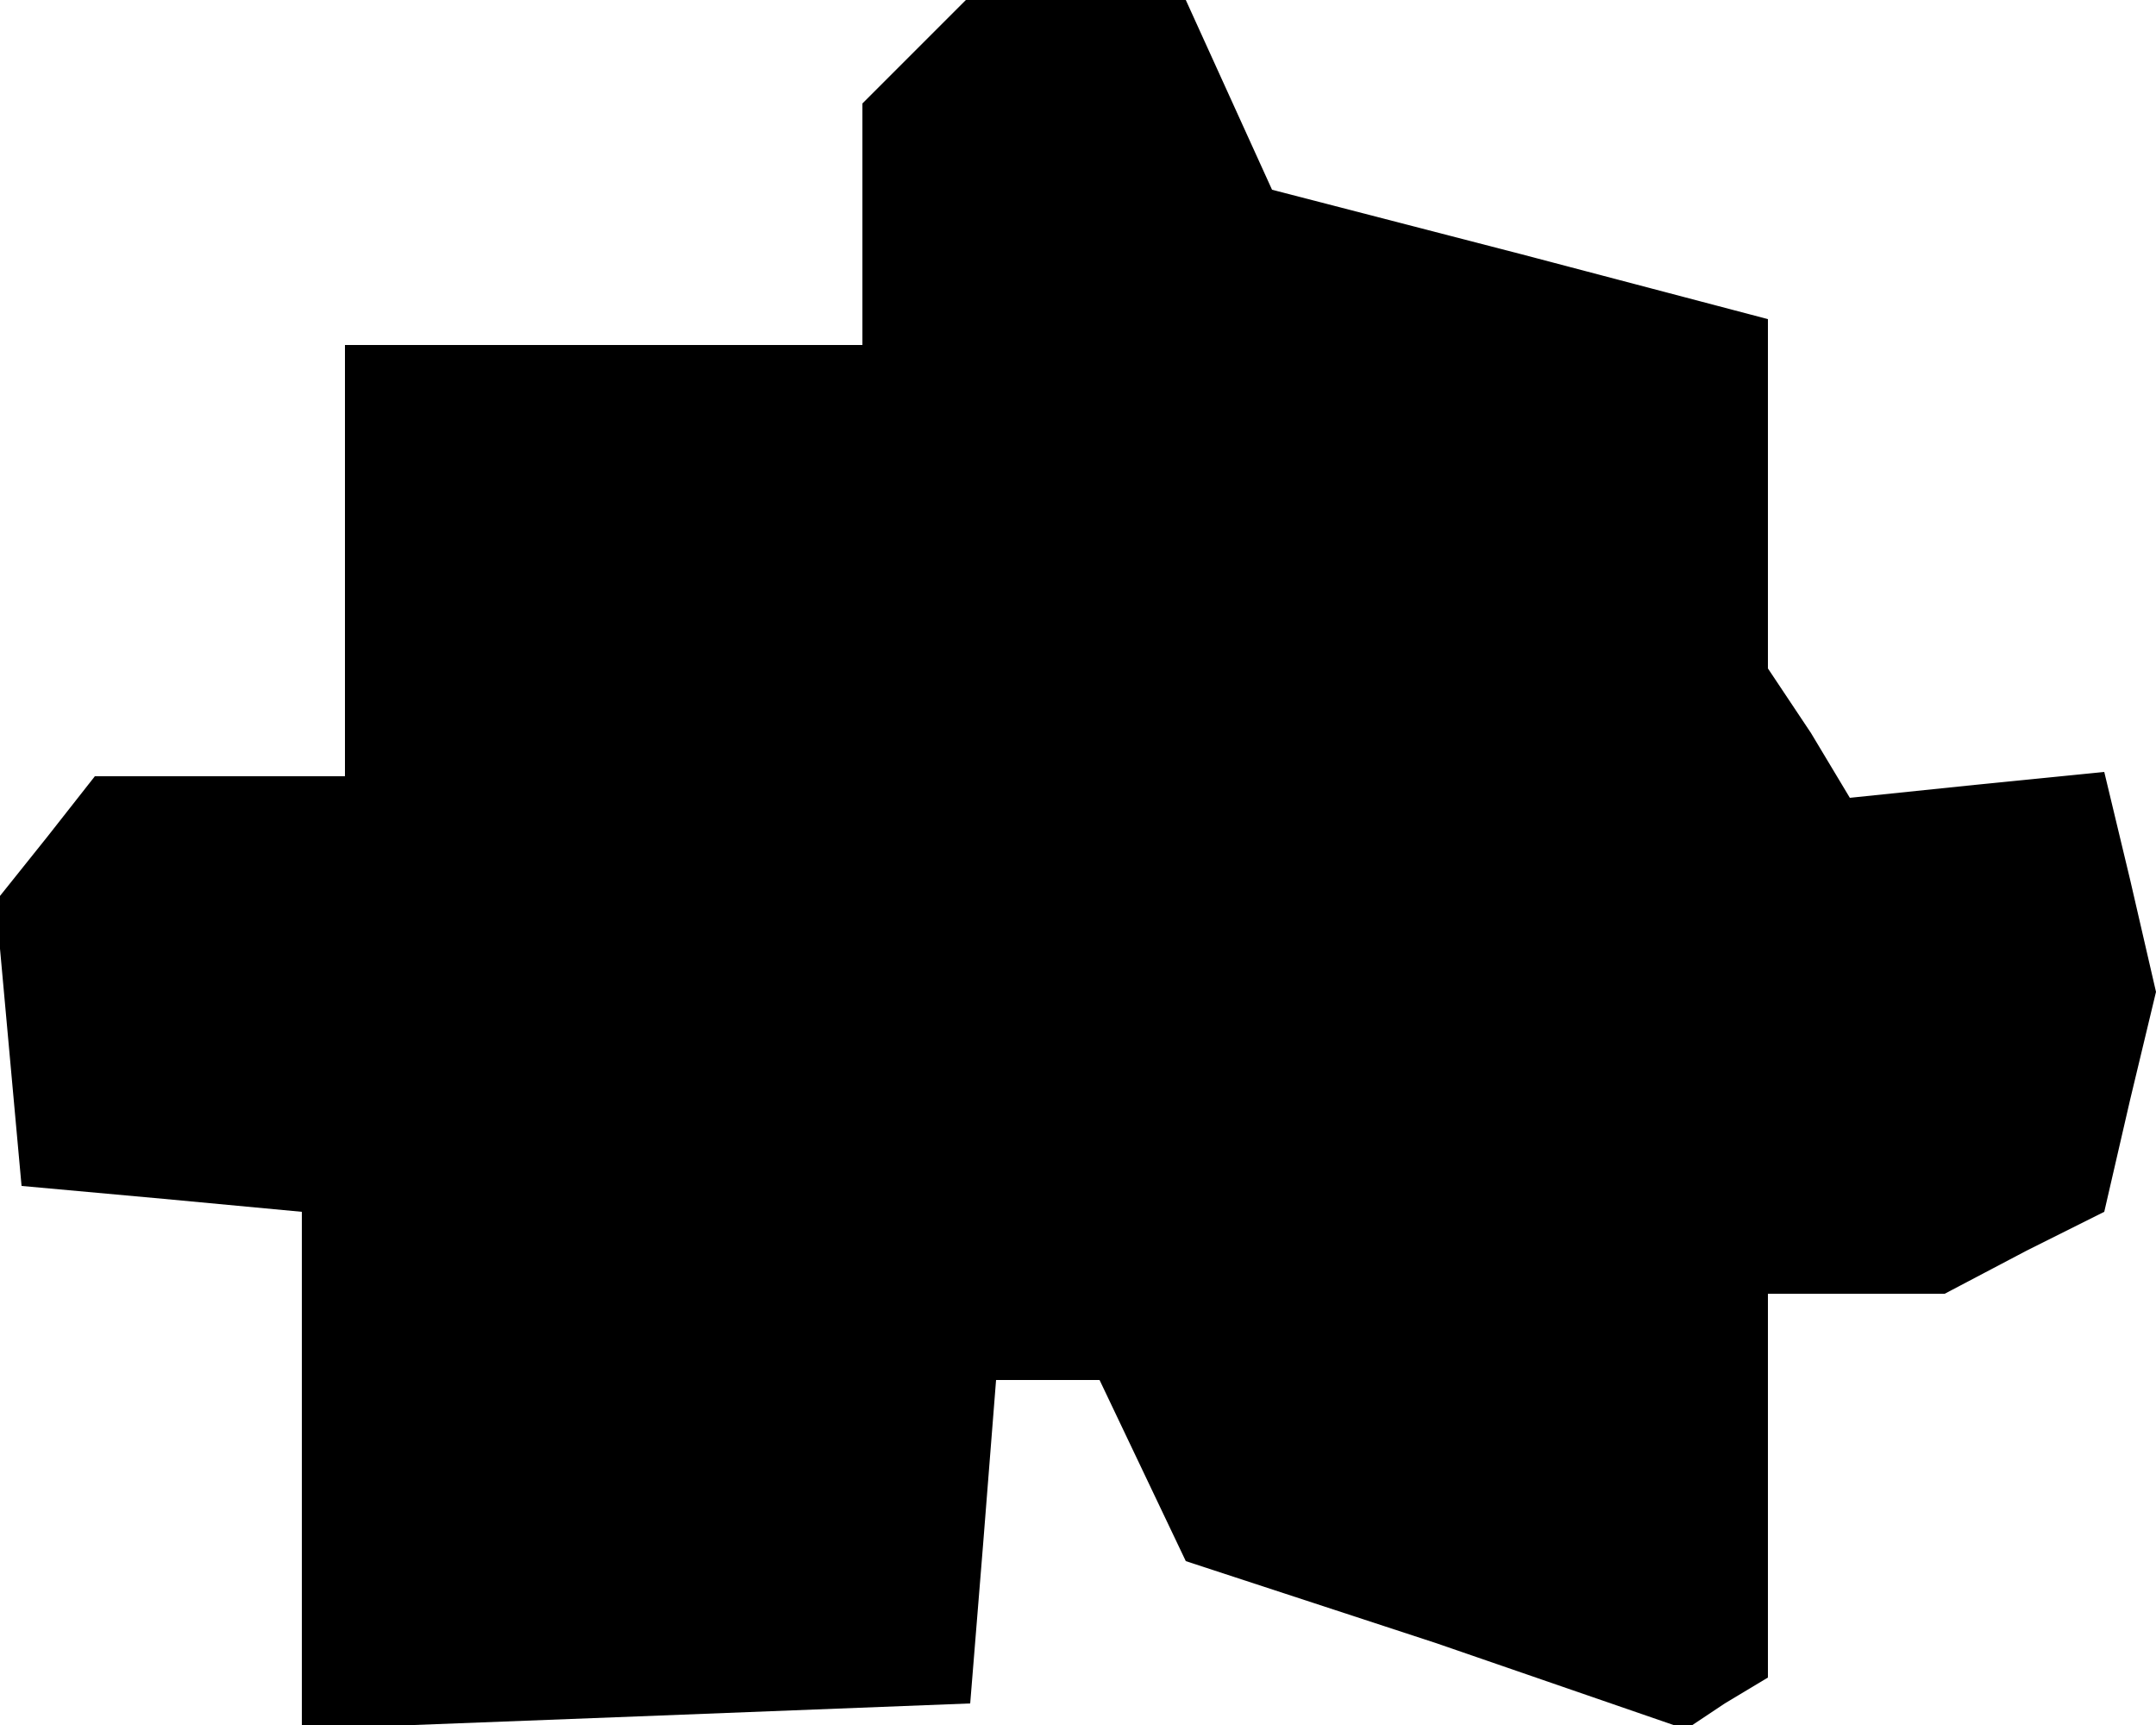 <?xml version="1.0" standalone="no"?>
<!DOCTYPE svg PUBLIC "-//W3C//DTD SVG 20010904//EN"
 "http://www.w3.org/TR/2001/REC-SVG-20010904/DTD/svg10.dtd">
<svg version="1.0" xmlns="http://www.w3.org/2000/svg"
 width="50pt" height="40pt" viewBox="0 0 50 40"
 preserveAspectRatio="xMidYMid meet">
<g transform="translate(0,40) scale(0.1,-0.1)"
fill="#000000" stroke="none">
<path d="M212 388 l-12 -12 0 -28 0 -28 -60 0 -60 0 0 -50 0 -50 -29 0 -29 0
-11 -14 -12 -15 3 -33 3 -33 33 -3 32 -3 0 -60 0 -60 78 3 77 3 3 37 3 38 12
0 12 0 10 -21 10 -21 58 -19 58 -20 9 6 10 6 0 45 0 44 21 0 20 0 19 10 18 9
6 26 6 25 -6 26 -6 25 -30 -3 -29 -3 -9 15 -10 15 0 41 0 40 -57 15 -58 15
-10 22 -10 22 -25 0 -26 0 -12 -12z"/>
</g>
</svg>

